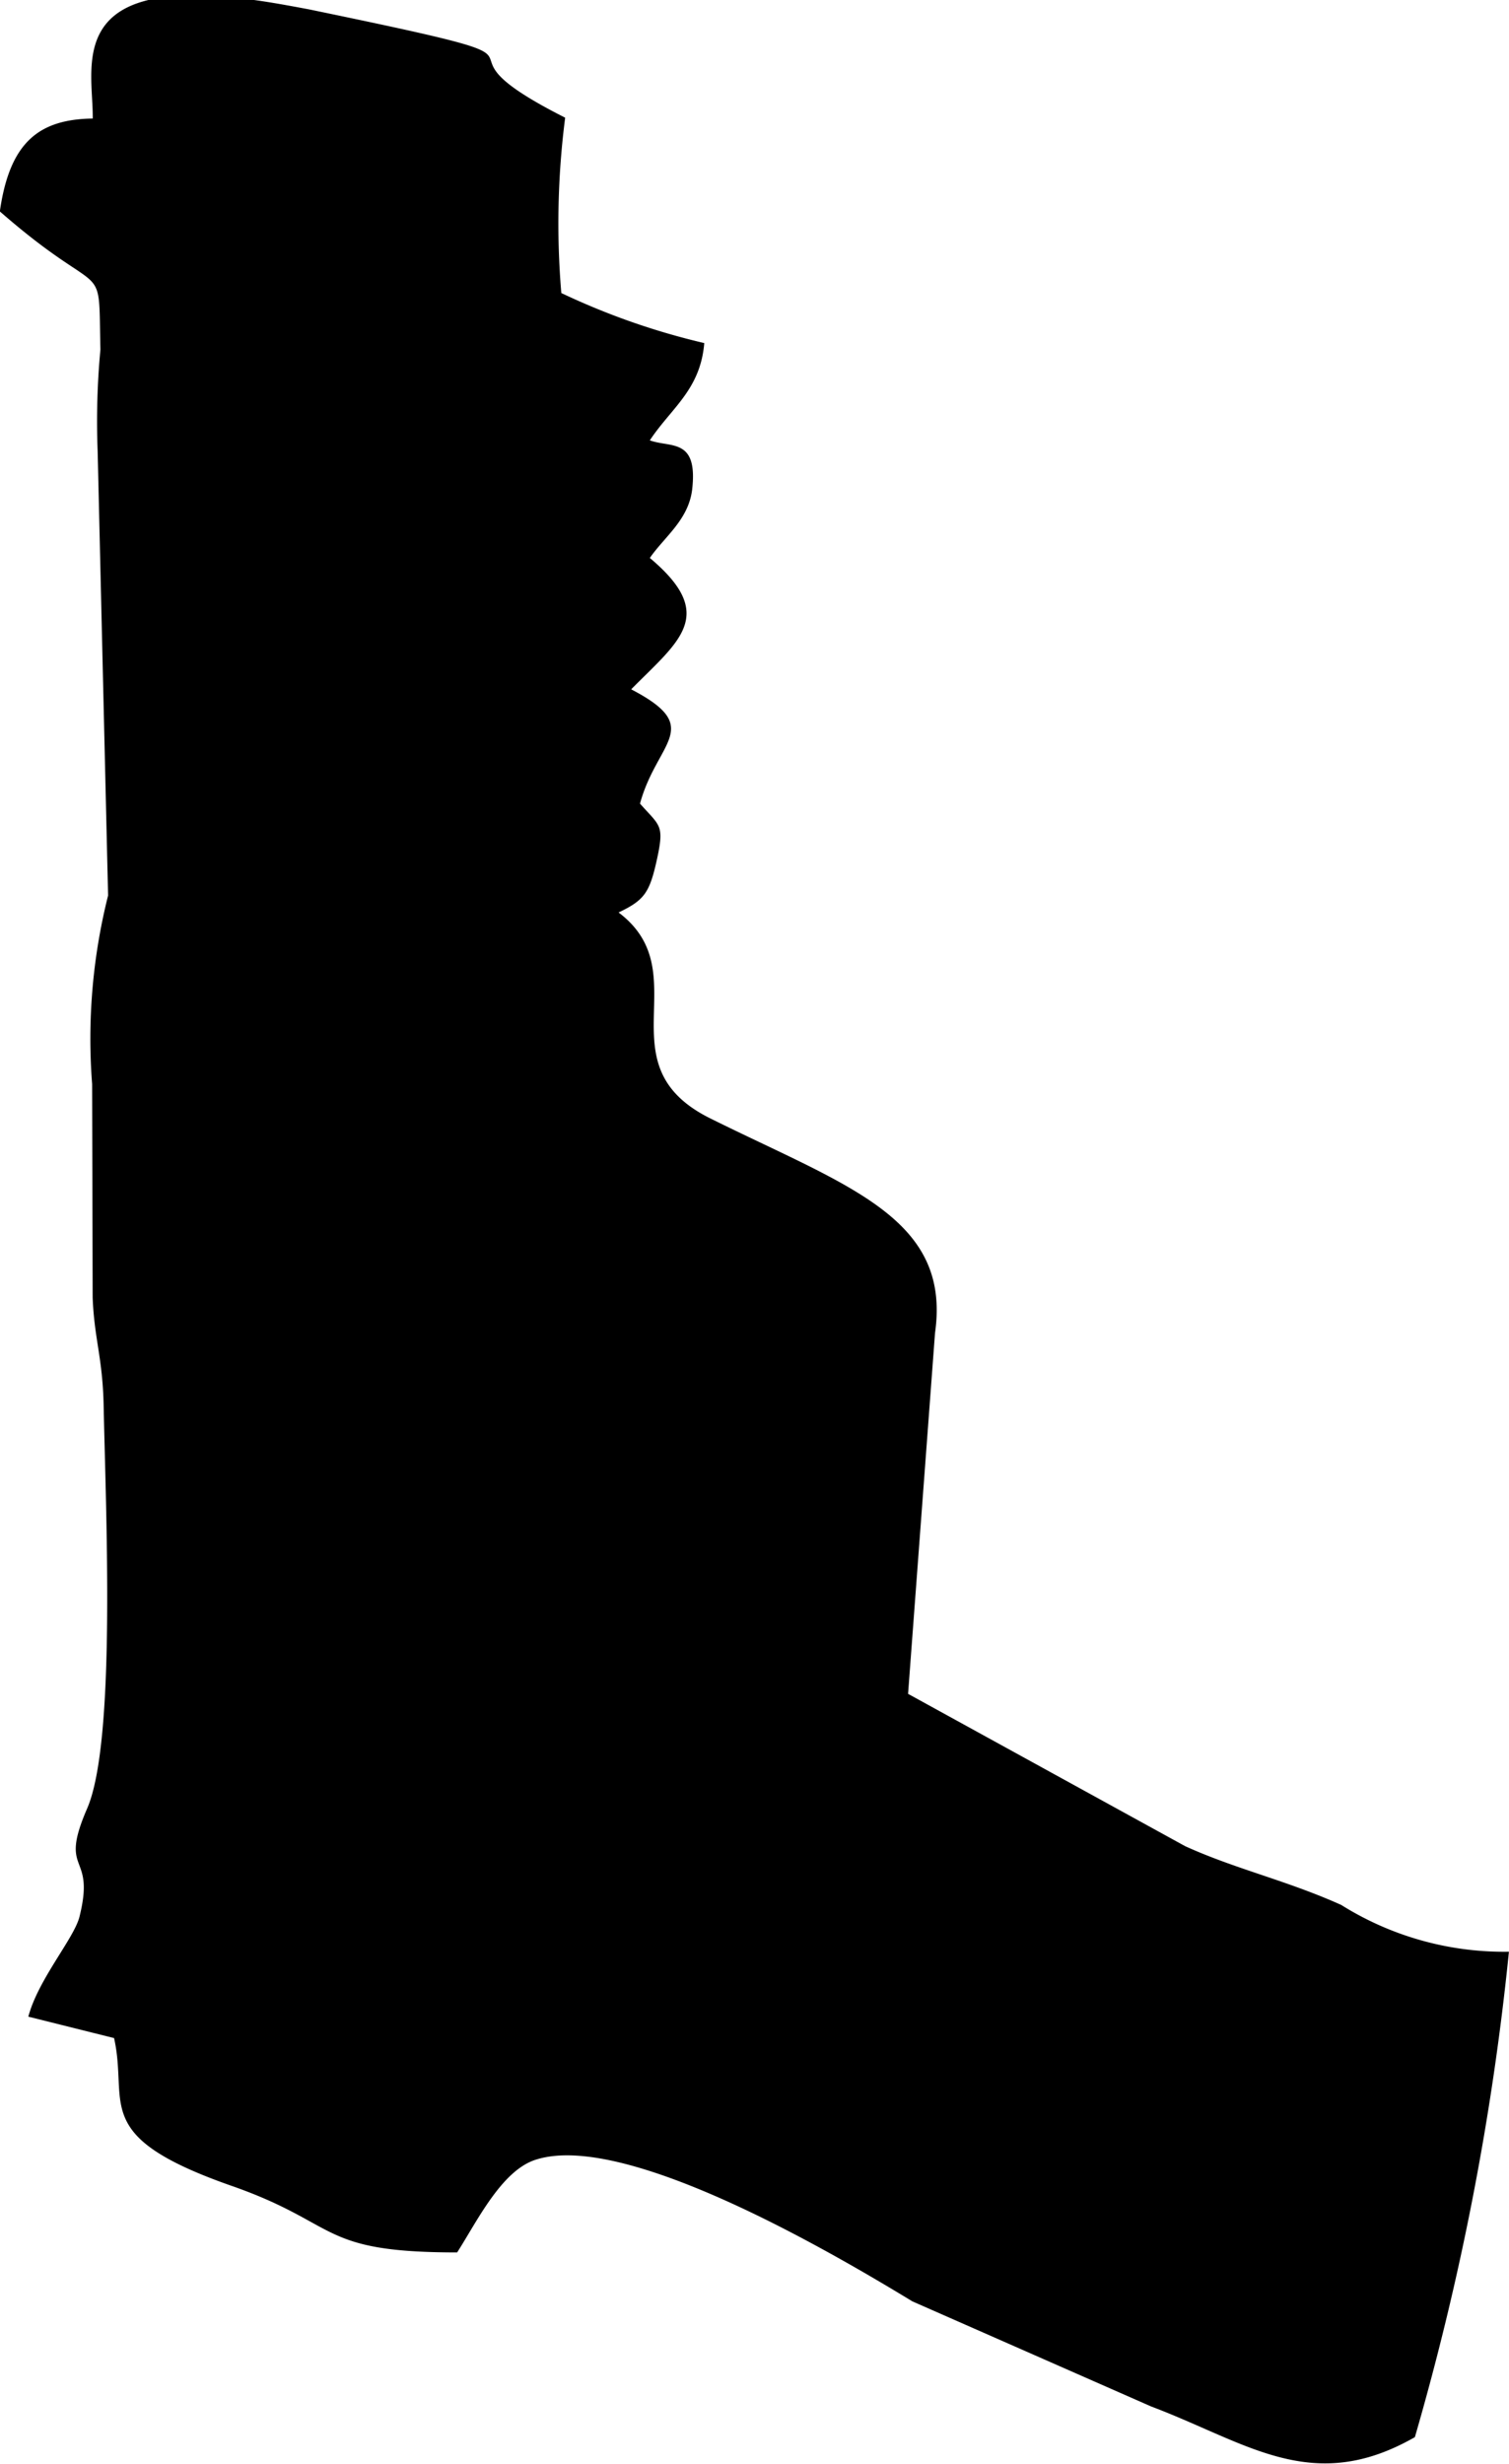 <svg xmlns="http://www.w3.org/2000/svg" width="19.657" height="32.094" viewBox="0 0 19.657 32.094">
  <path id="Path_9" data-name="Path 9" d="M316.98,23.481c2.184,0,1.11-.415,2.1-1.117-.115.494-.072,1.661-.5,1.855-.315.136-1.332-.508-1.6-.738ZM309.748,2.8h1.361c.215.029.451.072.716.122,3.91.809,1.224.344,3.337,1.411a10.789,10.789,0,0,0-.05,2.284,9.244,9.244,0,0,0,1.862.652c-.05.609-.43.845-.709,1.267.272.1.63-.036.551.644-.05.394-.358.609-.551.888.888.745.38,1.081-.243,1.711.96.5.337.673.115,1.489.265.3.322.272.215.752-.093.415-.165.508-.494.666,1.046.788-.222,1.984,1.2,2.685,1.776.881,3.136,1.289,2.922,2.793l-.351,4.7,3.609,1.984c.659.3,1.318.444,2.034.766a3.989,3.989,0,0,0,2.184.609,35.5,35.5,0,0,1-1.225,6.323c-1.339.766-2.184.072-3.437-.4l-3.108-1.368c-.967-.587-3.717-2.22-4.9-1.848-.451.136-.773.809-1.031,1.21-1.812,0-1.518-.365-2.915-.859-1.876-.652-1.361-1.067-1.554-1.933l-1.117-.279c.129-.487.594-1.017.666-1.3.215-.859-.279-.537.1-1.411s.243-3.86.215-5.256c-.014-.623-.122-.859-.143-1.4L309,16.921a7.652,7.652,0,0,1,.208-2.456l-.136-5.786a10.056,10.056,0,0,1,.036-1.325c-.029-1.26.093-.573-1.31-1.8.129-.909.516-1.2,1.21-1.21.007-.508-.222-1.325.738-1.547Zm9.331,19.277c-1.812.852-1.468-.1-3.215-.143.258-.573.043-.107.079-.551l.2-2.521C319.974,18.955,319.079,21.34,319.079,22.077Zm-2.936-8.8Z" transform="translate(-307.8 -2.8)"/>
</svg>
